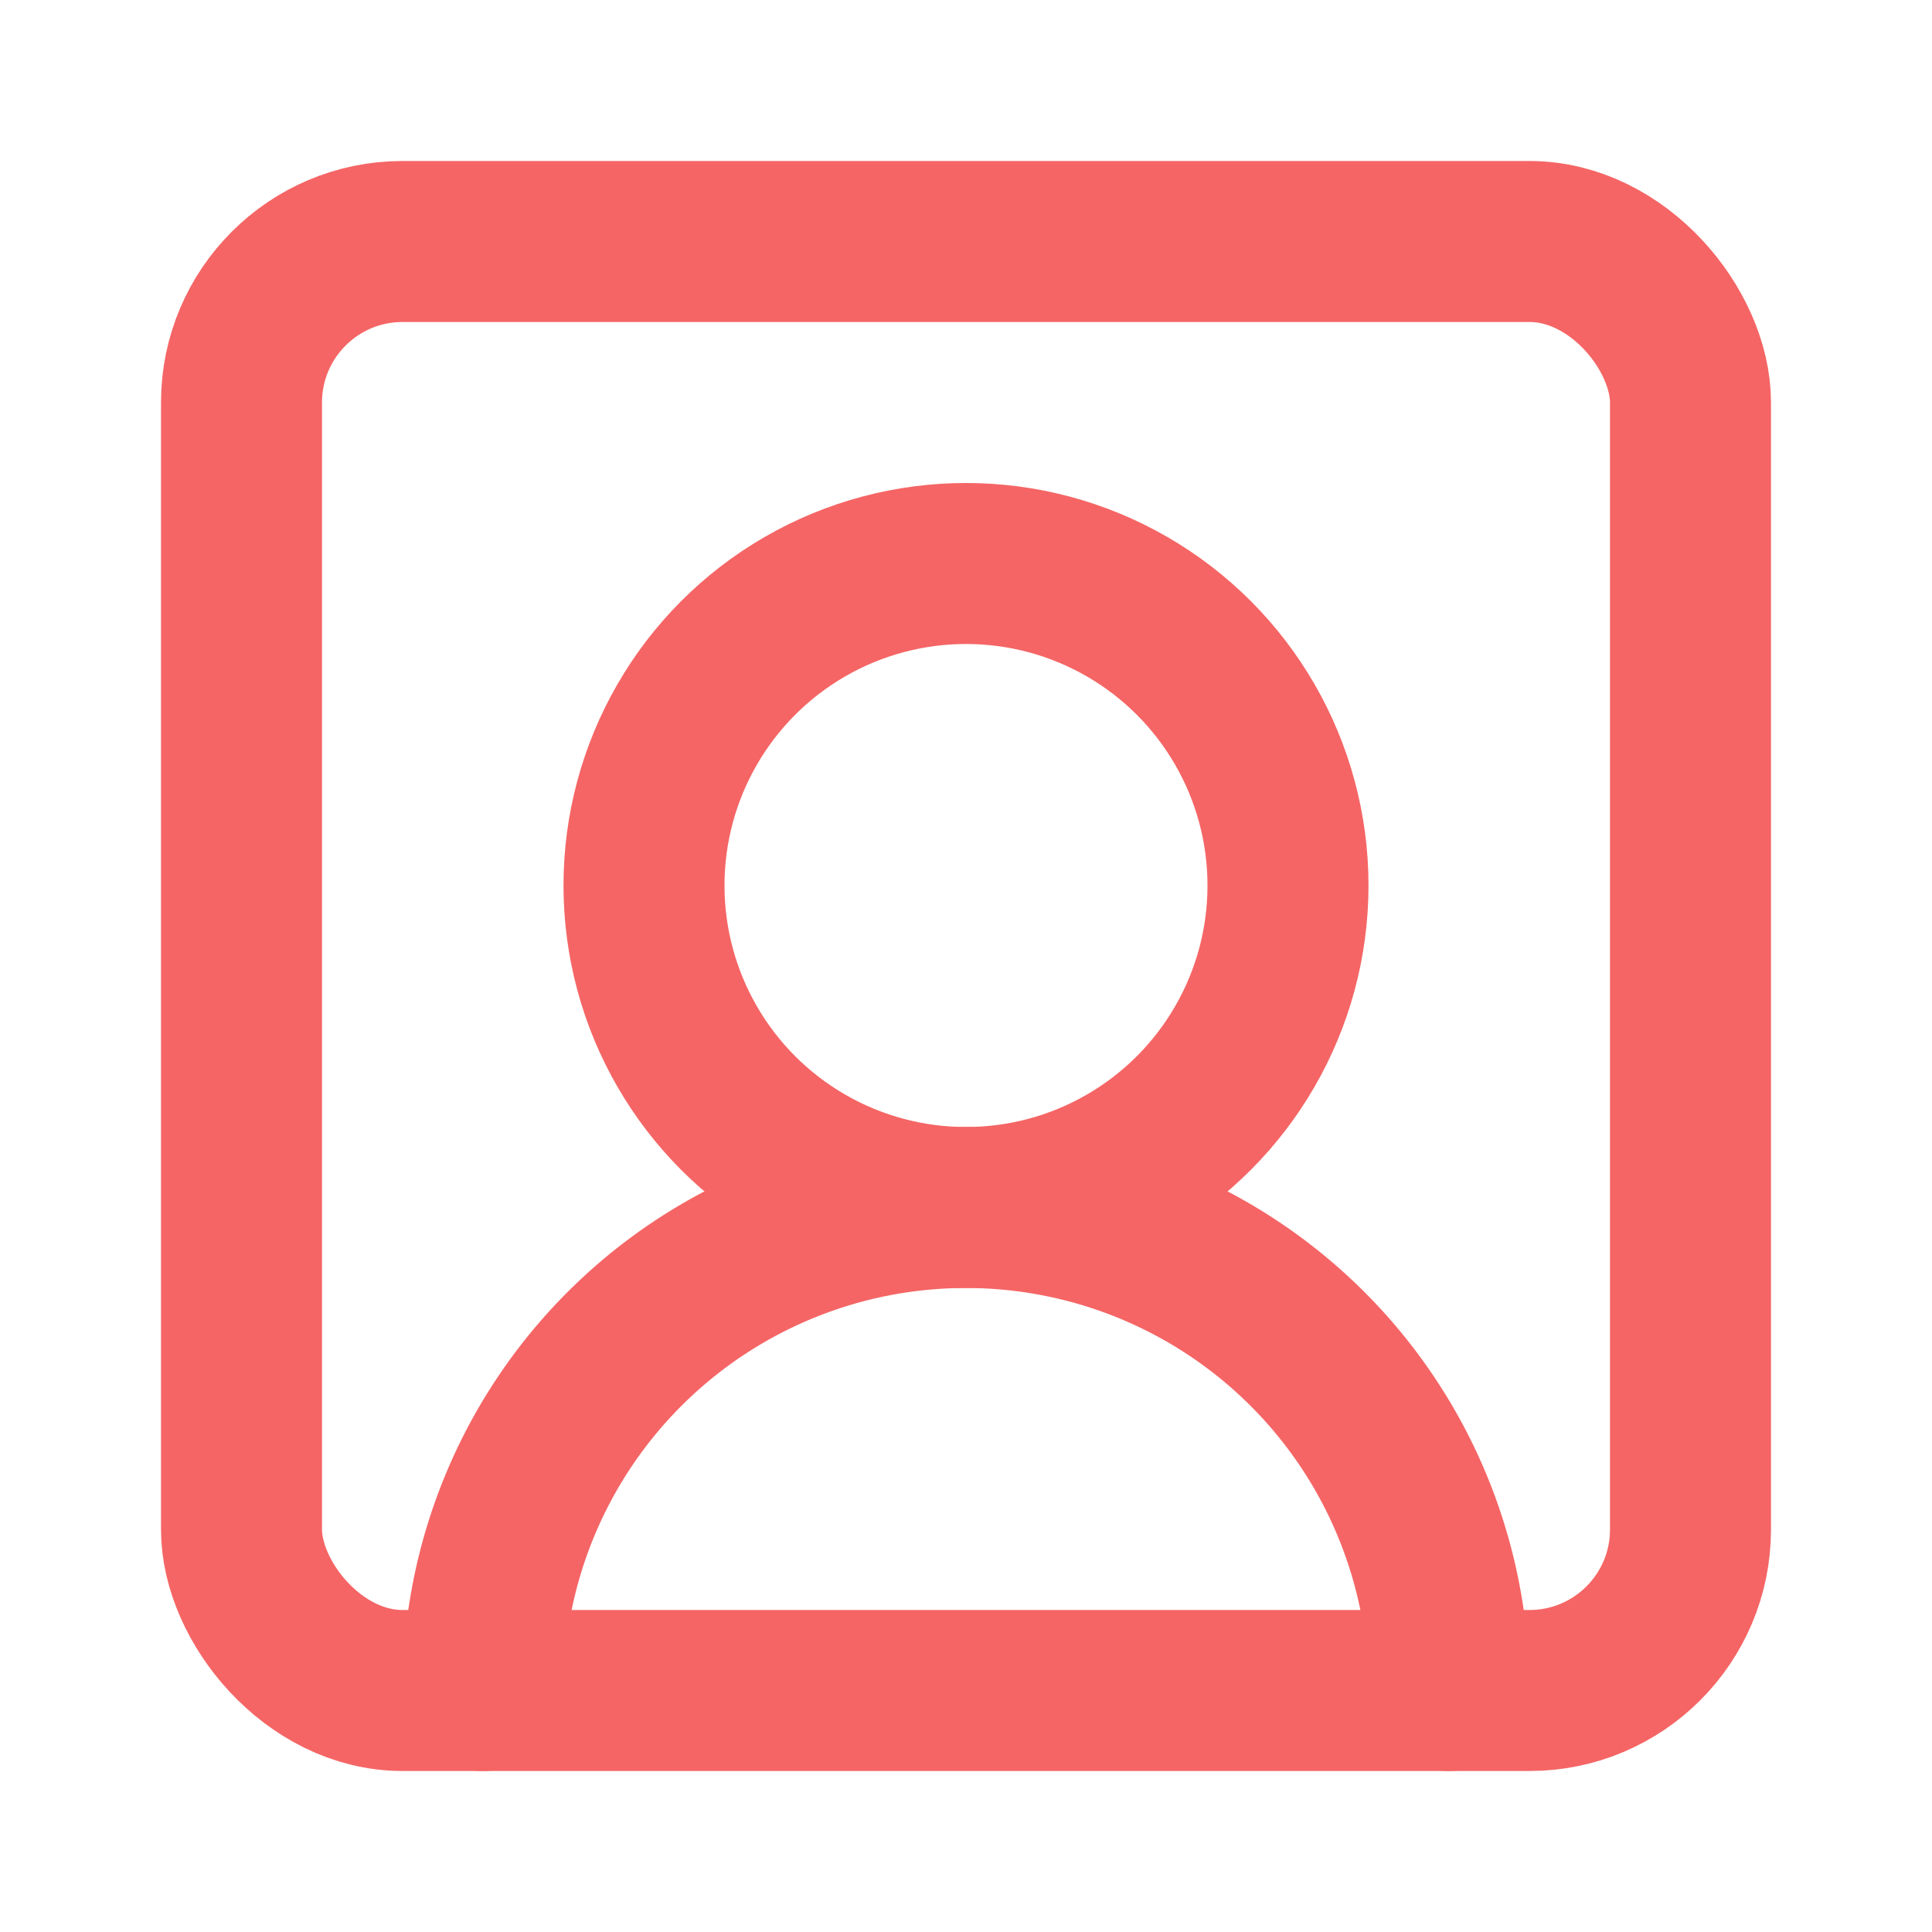 <svg
  xmlns="http://www.w3.org/2000/svg"
  width="24"
  height="24"
  viewBox="0 0 24 24"
  fill="none"
  stroke="#F56565"
  stroke-width="2"
  stroke-linecap="round"
  stroke-linejoin="round"
>
  <path d="M18 21a6 6 0 0 0-12 0" />
  <circle cx="12" cy="11" r="4" />
  <rect width="18" height="18" x="3" y="3" rx="2" />
</svg>
